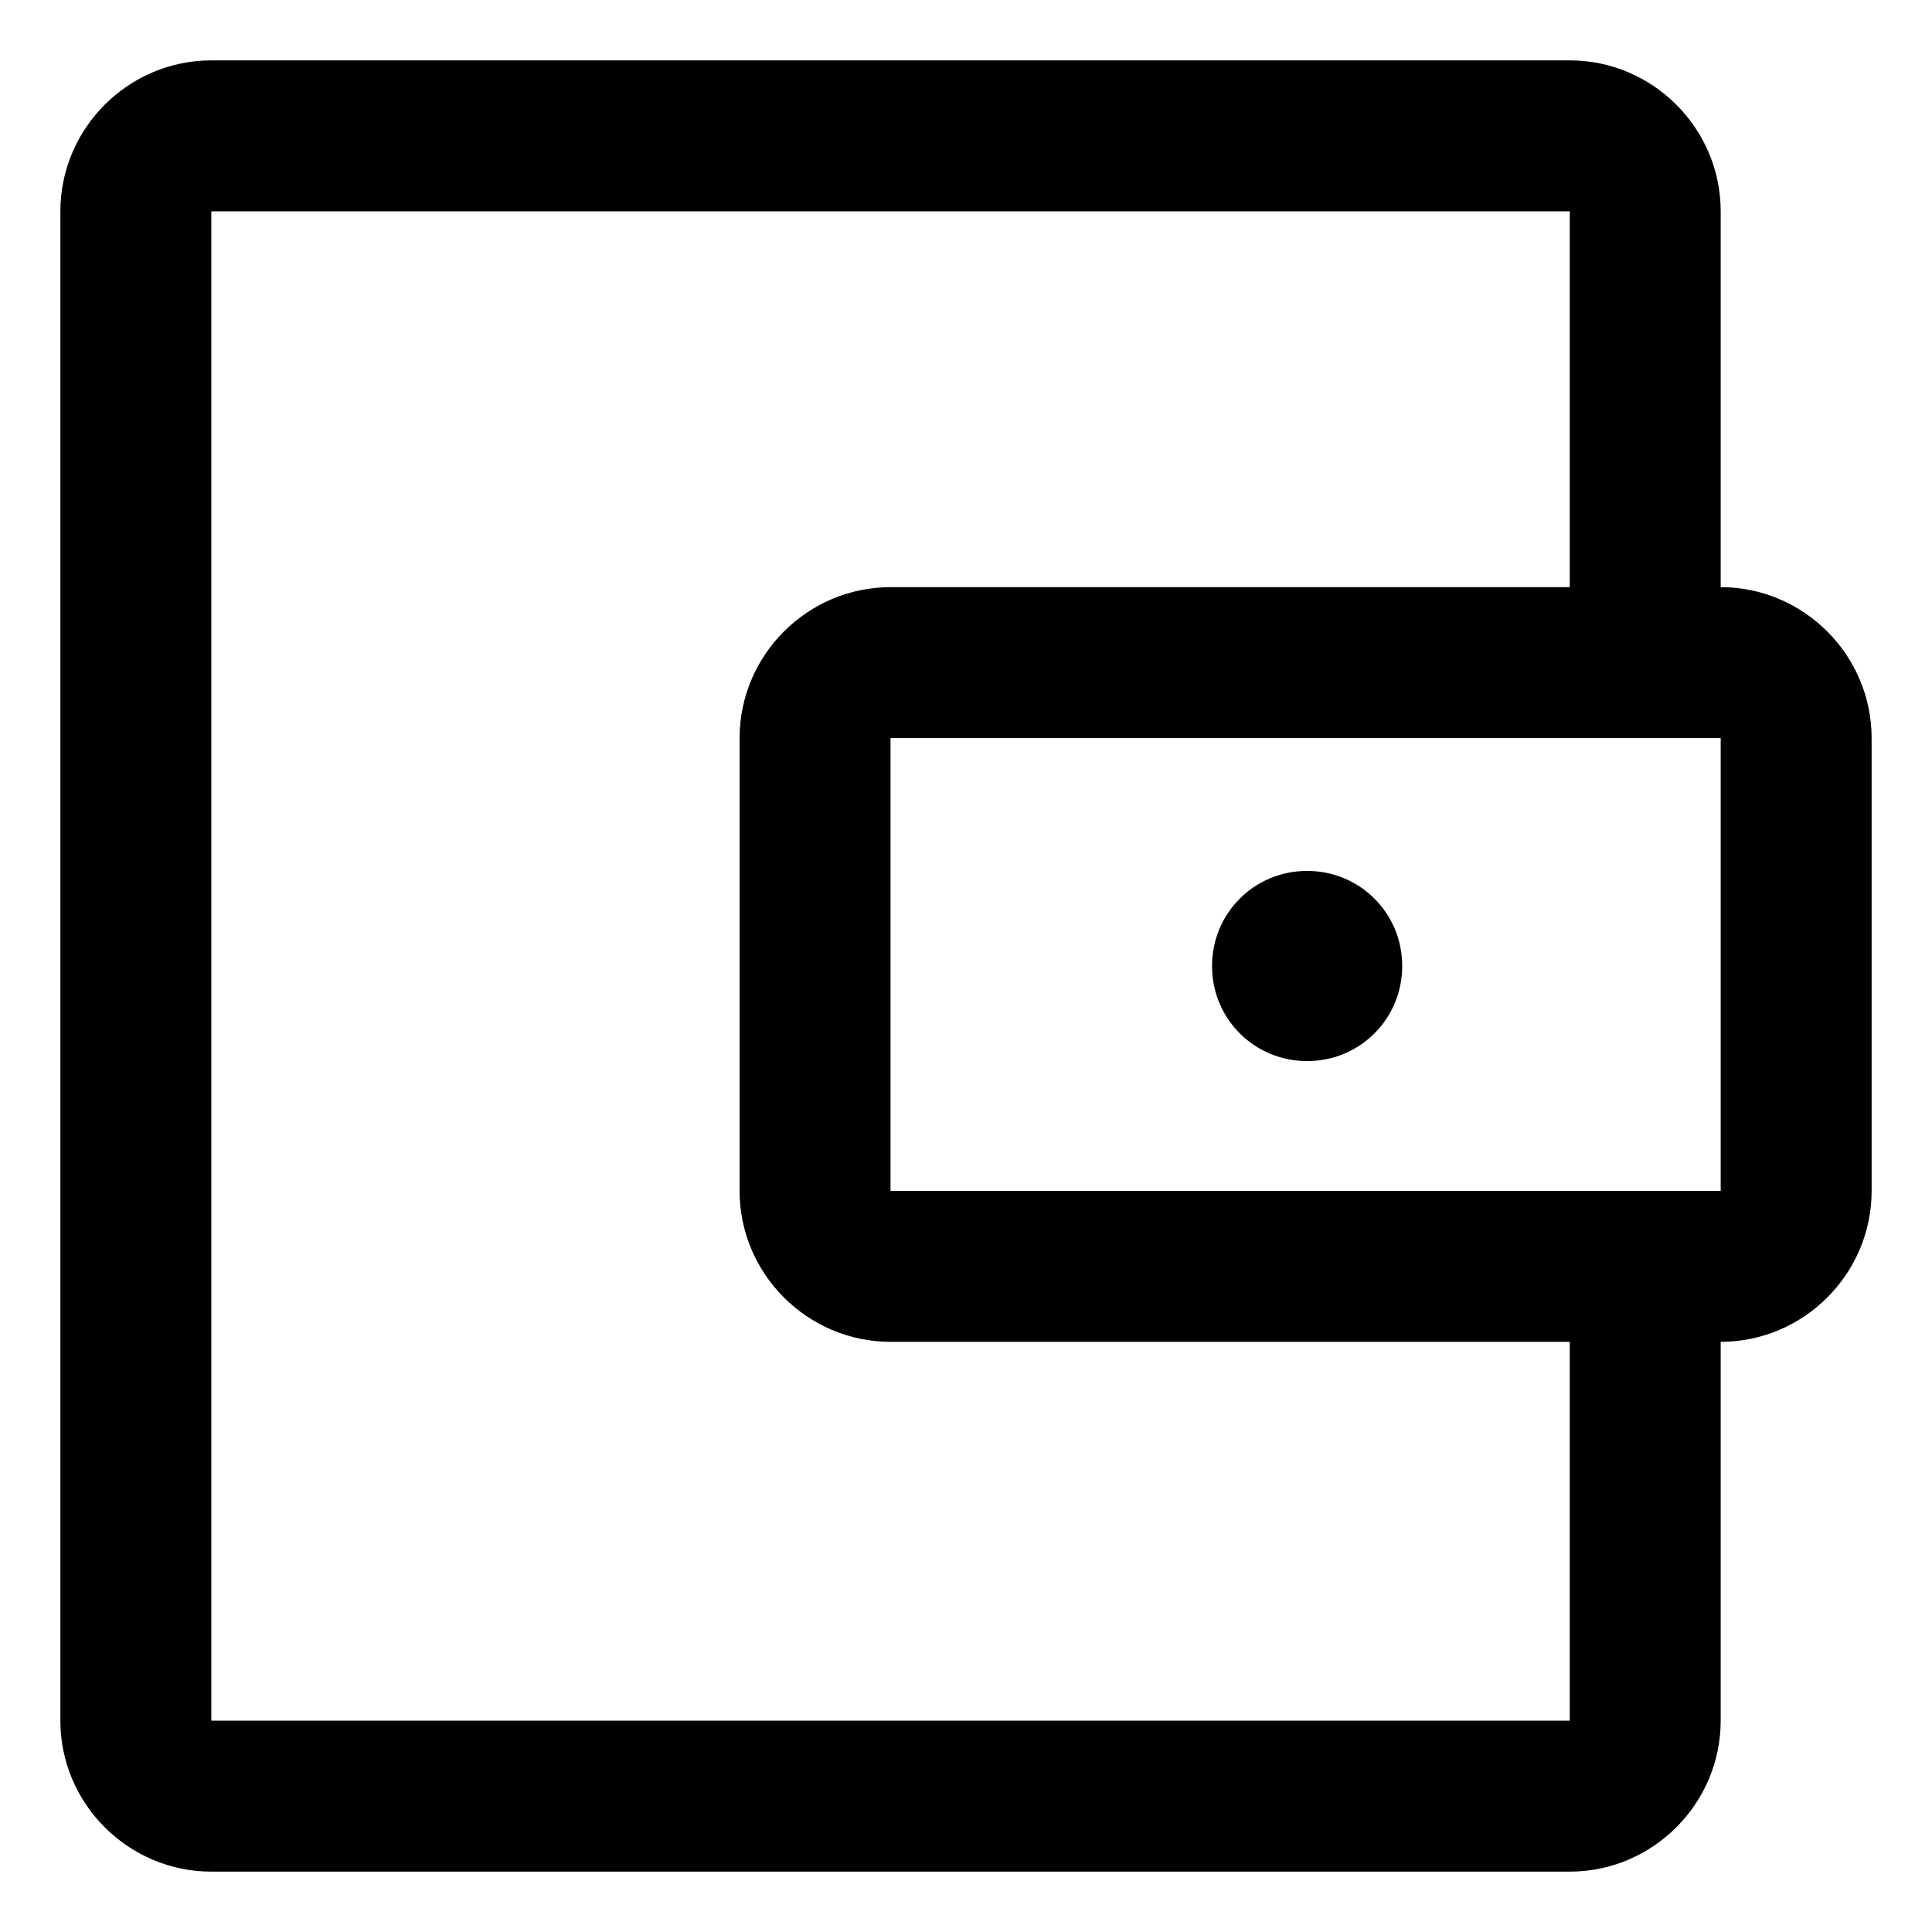 <?xml version="1.0" encoding="utf-8"?>
<!-- Generator: Adobe Illustrator 21.0.0, SVG Export Plug-In . SVG Version: 6.00 Build 0)  -->
<svg version="1.1" id="图层_1" xmlns="http://www.w3.org/2000/svg" xmlns:xlink="http://www.w3.org/1999/xlink" x="0px" y="0px"
	 viewBox="0 0 128 128" style="enable-background:new 0 0 128 128;" xml:space="preserve">
<path d="M80.3,64c0,3.5,2.8,6.3,6.3,6.3s6.3-2.8,6.3-6.3c0-3.5-2.8-6.3-6.3-6.3S80.3,60.5,80.3,64z M114,38.9H59
	c-5.5,0-10,4.5-10,10v30c0,5.5,4.5,10,10,10h55c5.5,0,10-4.5,10-10v-30C124,43.4,119.5,38.9,114,38.9z M114,78.9H59v-30h55V78.9z
	 M104,82.1V114H14V14h90v30.9h10V14c0-5.5-4.5-10-10-10H14C8.5,4,4,8.5,4,14v100c0,5.5,4.5,10,10,10h90c5.5,0,10-4.5,10-10V82.1H104
	z"/>
</svg>
